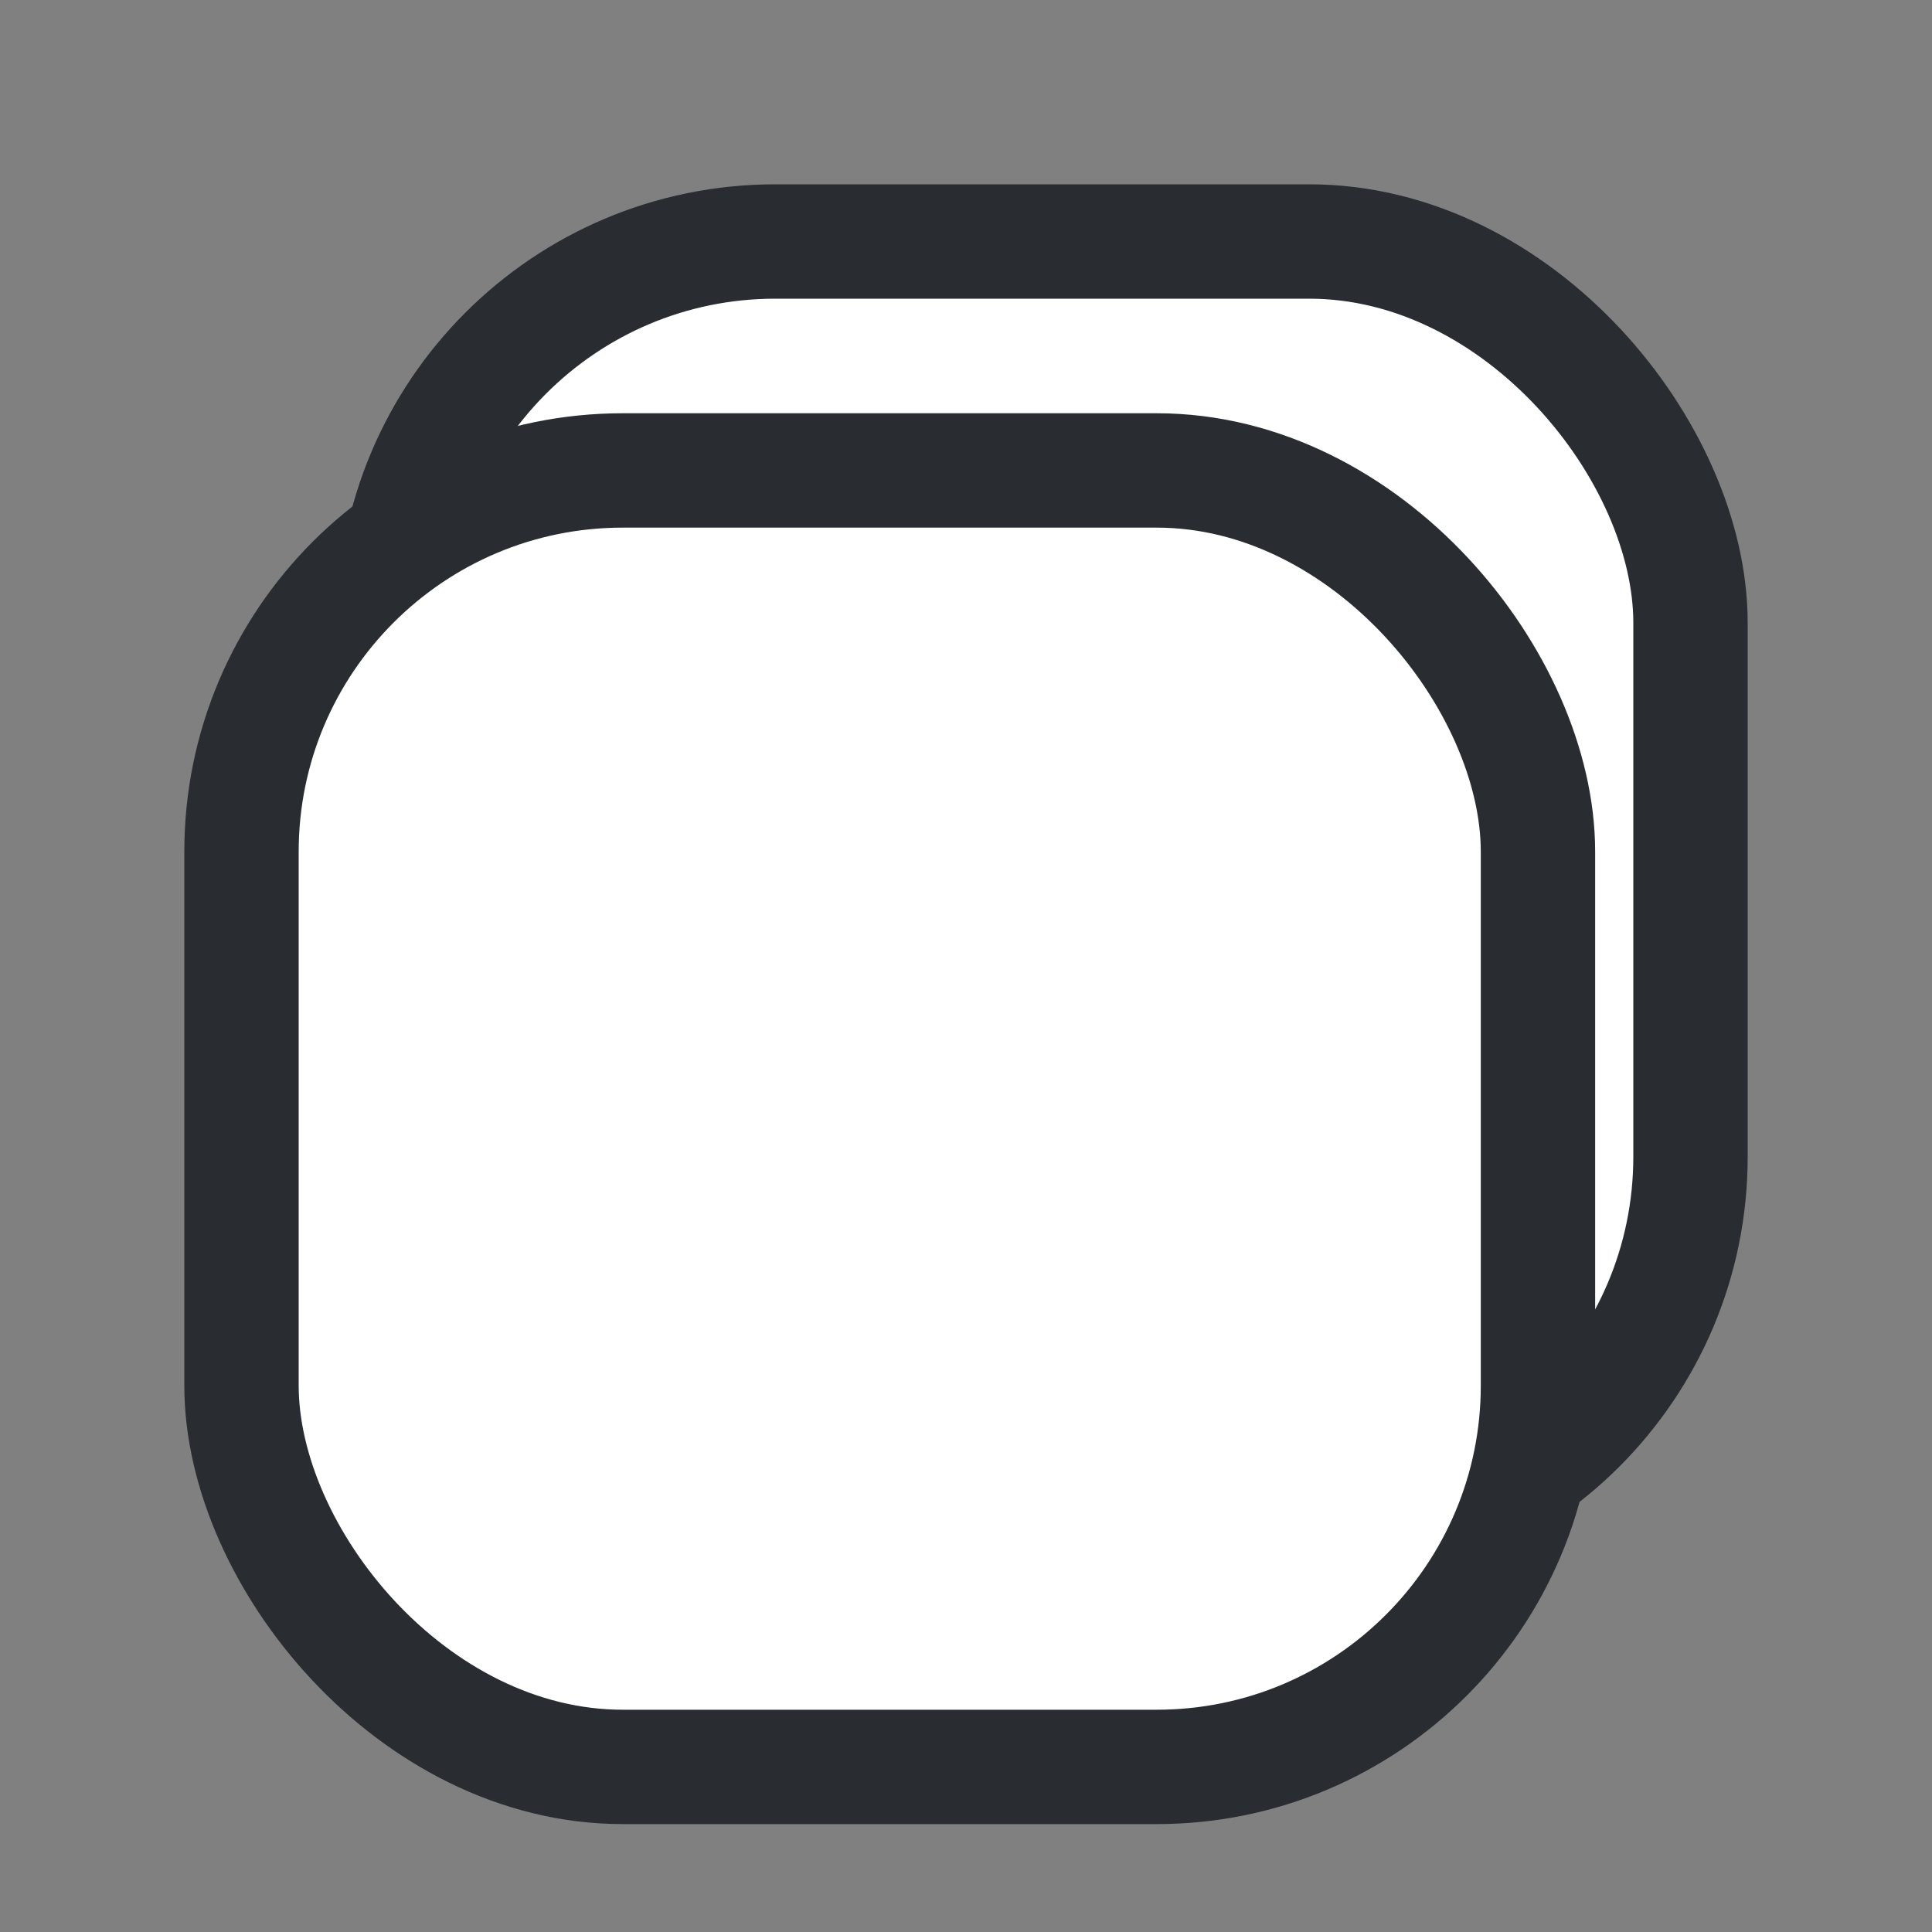 <svg width="20" height="20" viewBox="0 0 20 20" fill="none" xmlns="http://www.w3.org/2000/svg">
<rect x="0" y="0" width="20" height="20" fill="#808080" stroke="none"/>
<rect x="4.079" y="2.5" width="13.421" height="13.421" rx="3.947" fill="white" stroke="#292D32" stroke-width="1.184"/>
<rect x="2.5" y="4.87" width="13.421" height="13.421" rx="3.947" fill="white" stroke="#292D32" stroke-width="1.184"/>
</svg>
